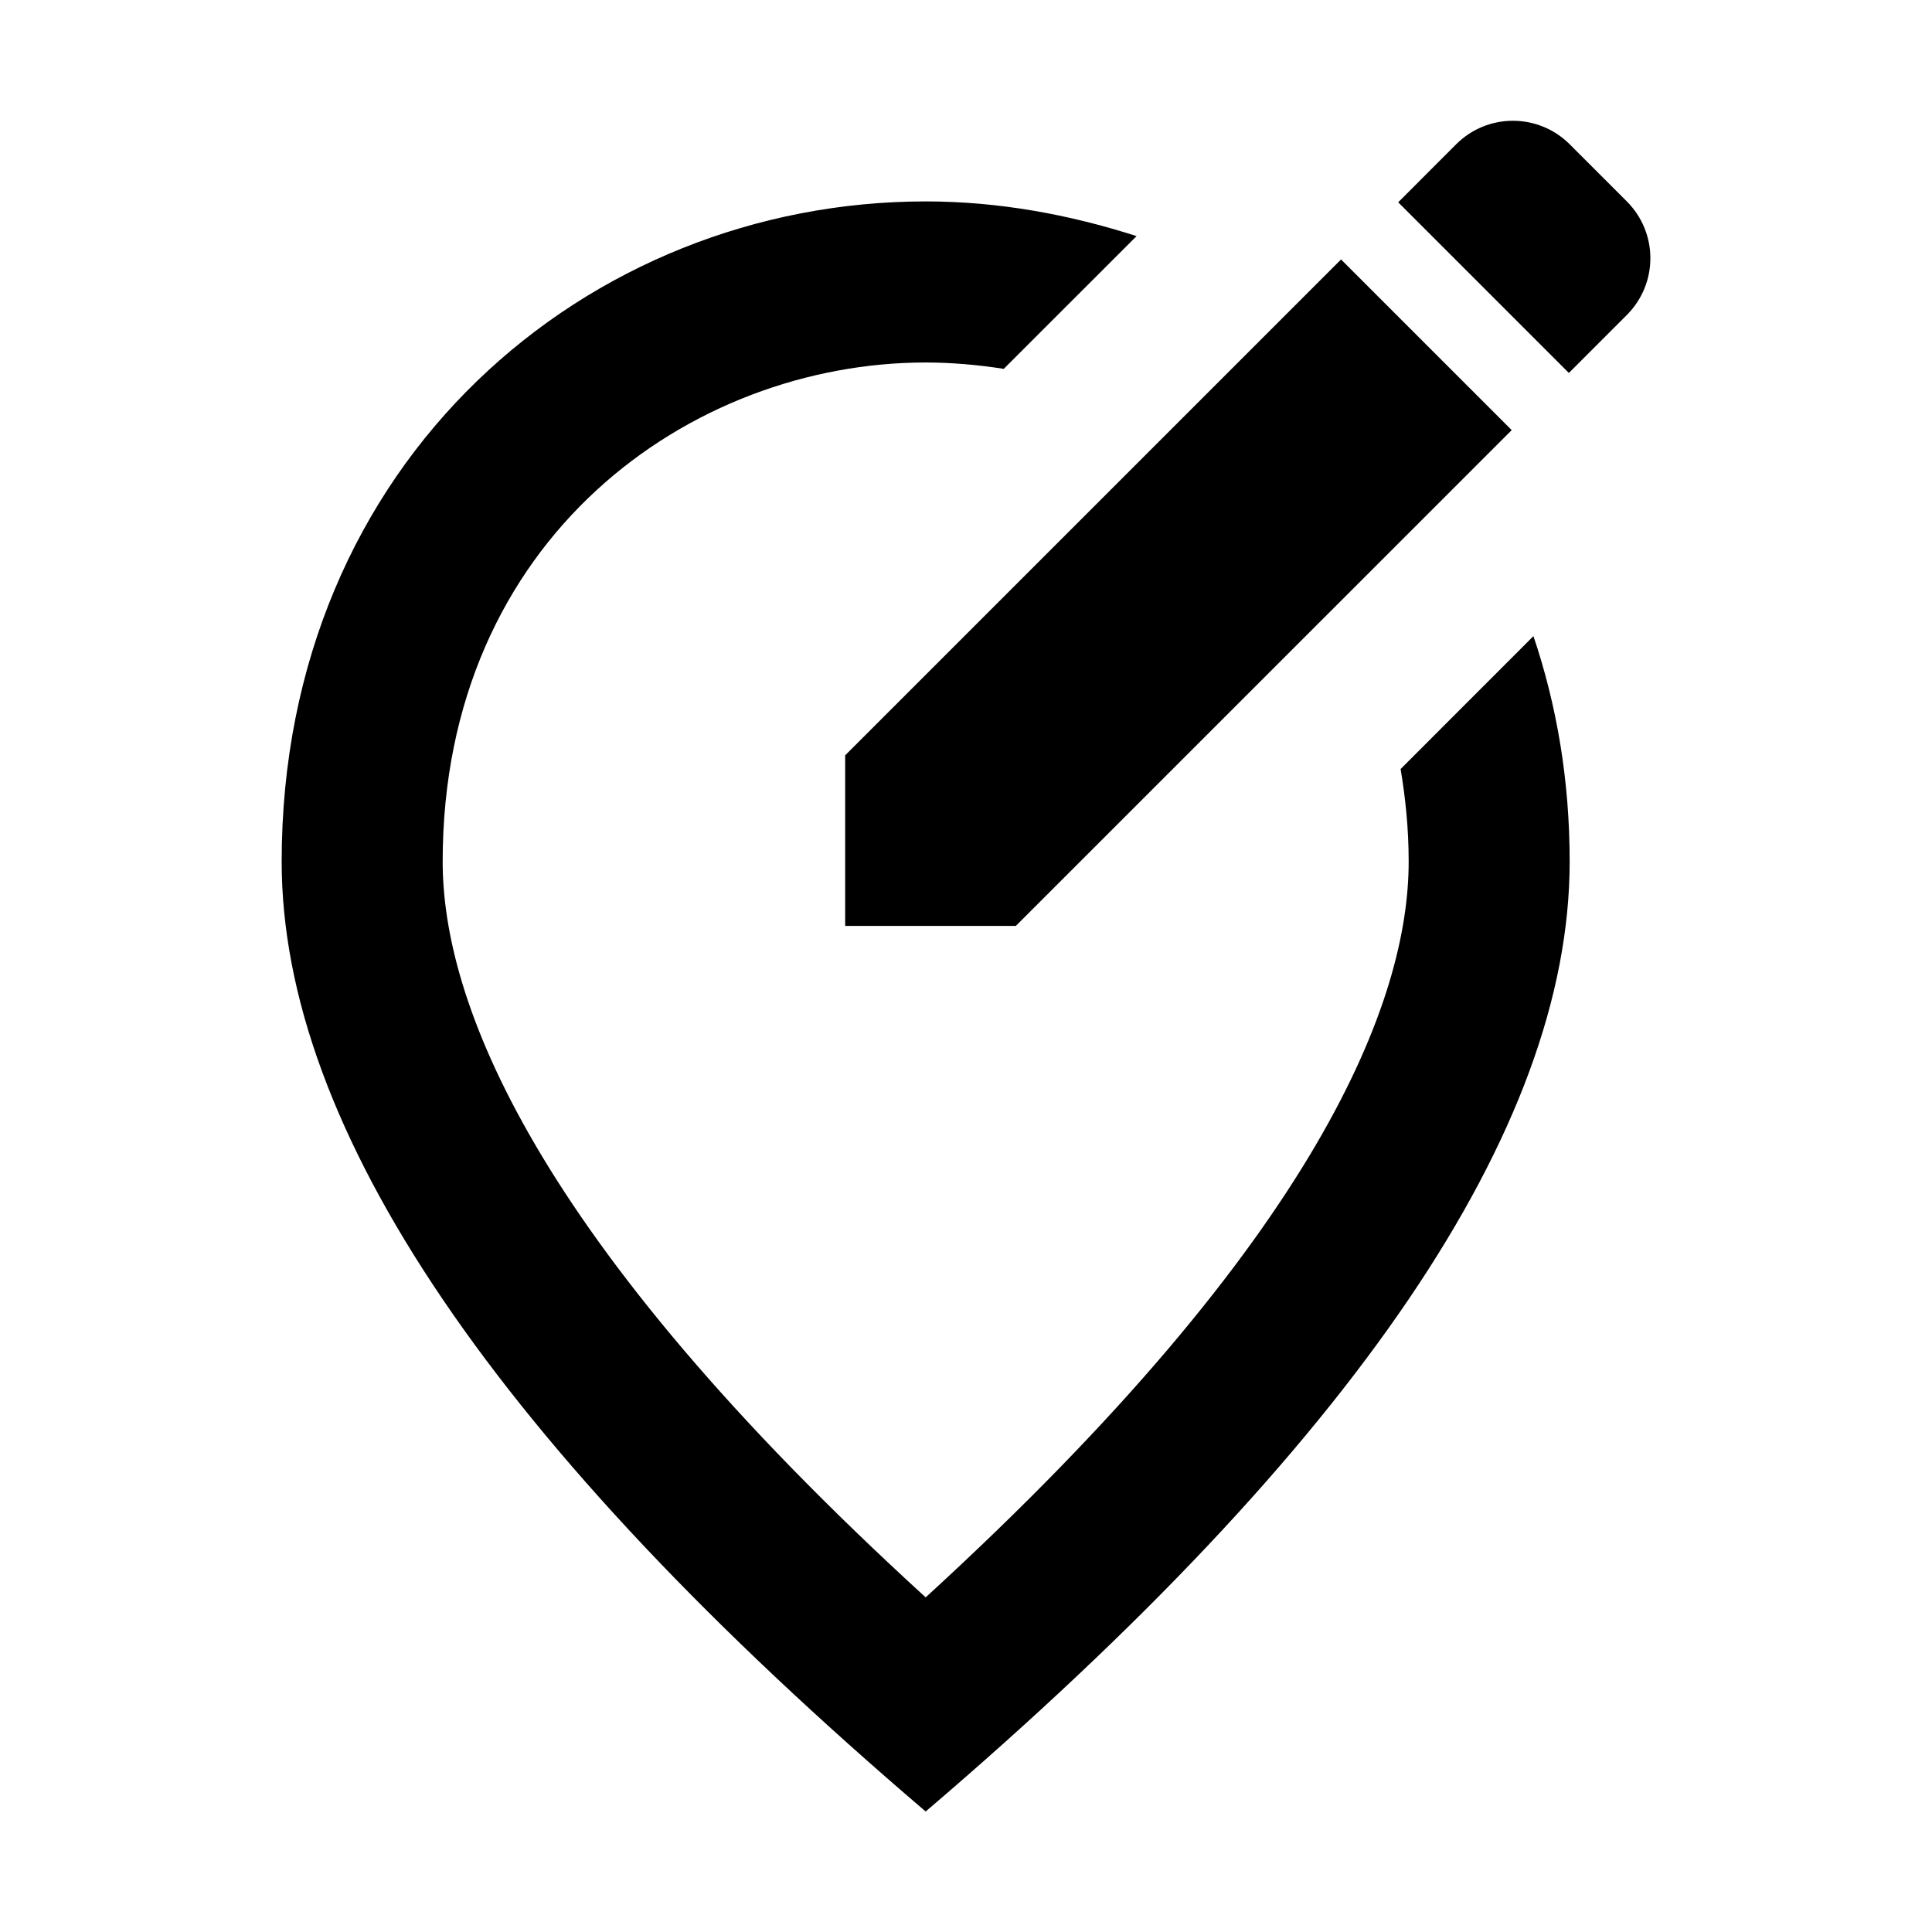 <svg width="24" height="24" viewBox="0 0 24 24" fill="none" xmlns="http://www.w3.org/2000/svg">
<path d="M10.499 11.502H12.619L18.779 5.343L16.659 3.223L10.499 9.383V11.502ZM20.209 2.502L19.499 1.792C19.109 1.403 18.479 1.403 18.089 1.792L17.369 2.513L19.489 4.633L20.209 3.913C20.599 3.522 20.599 2.893 20.209 2.502ZM17.399 9.553C17.459 9.912 17.499 10.293 17.499 10.703C17.499 12.412 16.419 15.342 11.499 19.843C6.579 15.352 5.499 12.412 5.499 10.703C5.499 6.673 8.589 4.503 11.499 4.503C11.819 4.503 12.149 4.532 12.469 4.582L14.119 2.933C13.279 2.663 12.399 2.502 11.499 2.502C7.299 2.502 3.499 5.723 3.499 10.703C3.499 14.023 6.169 17.953 11.499 22.503C16.829 17.953 19.499 14.023 19.499 10.703C19.499 9.693 19.339 8.762 19.049 7.902L17.399 9.553Z" fill="black"/>
</svg>
